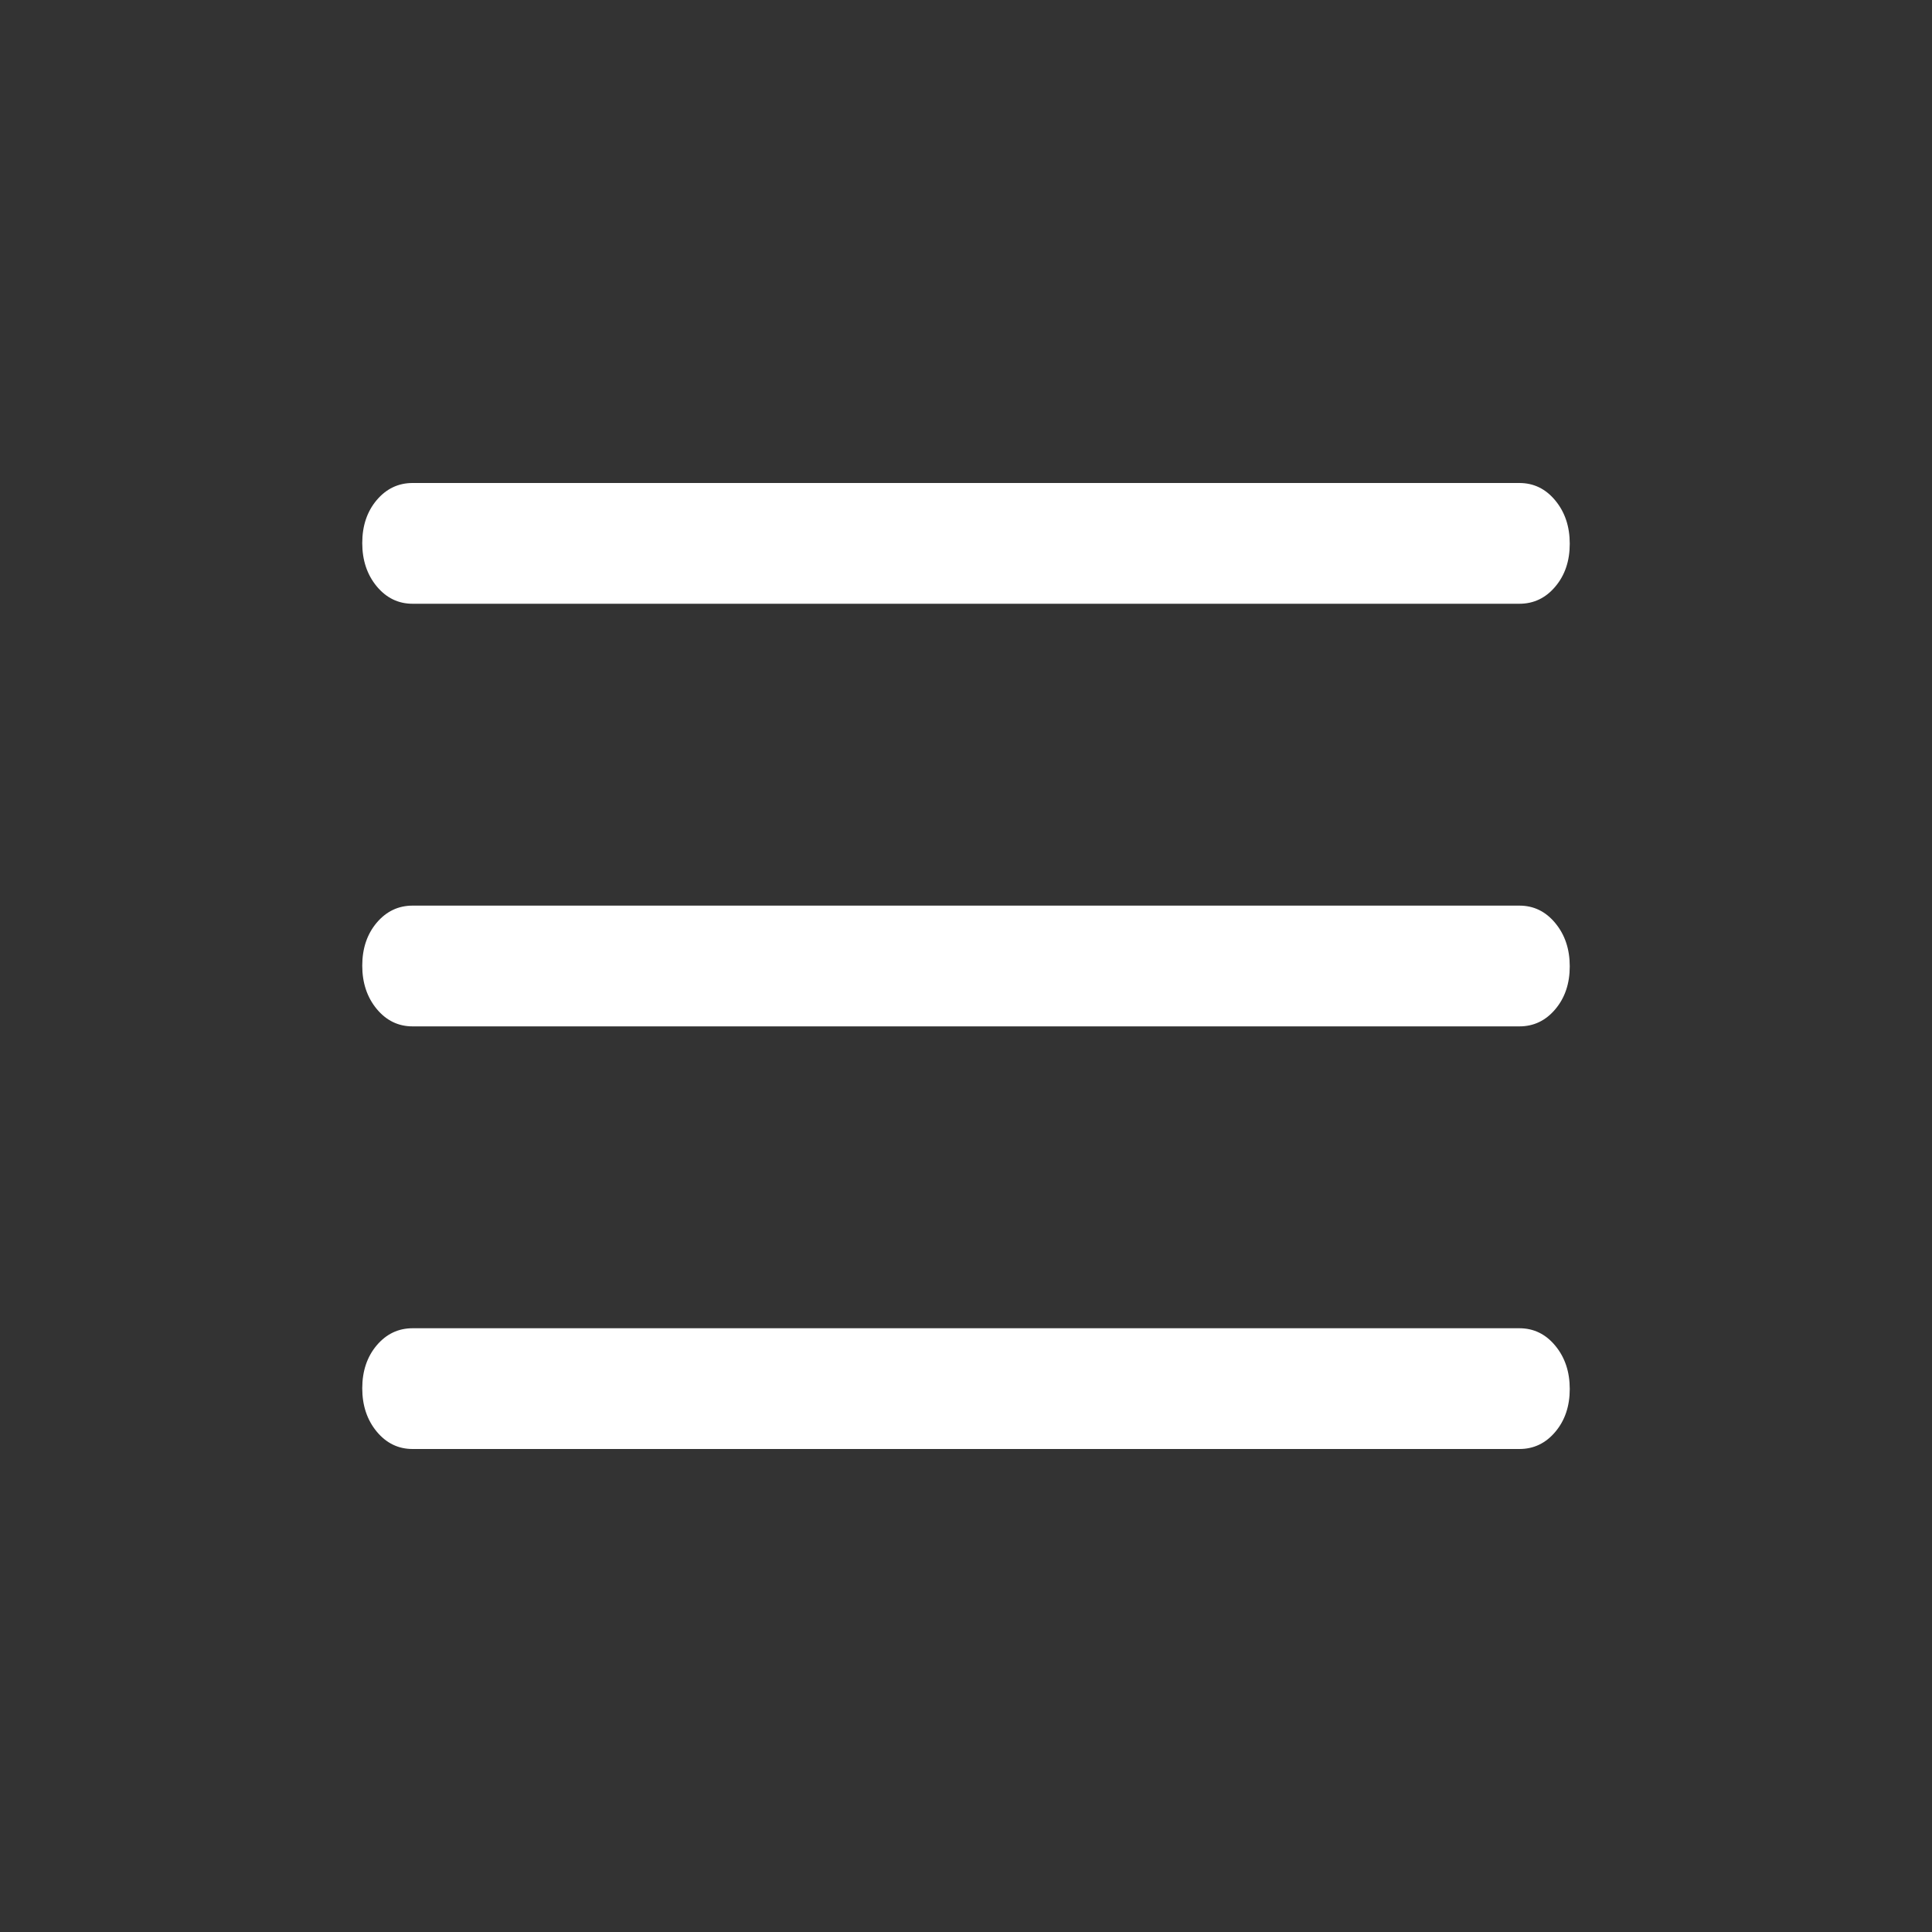 <svg width="40" height="40" viewBox="0 0 40 40" fill="none" xmlns="http://www.w3.org/2000/svg">
<rect x="0" y="0" width="40" height="40" fill="#333333" stroke="none"/>
<path d="M8.542 30C8.247 30 7.999 29.88 7.799 29.639C7.6 29.398 7.5 29.099 7.5 28.743C7.5 28.387 7.6 28.09 7.799 27.854C7.999 27.618 8.247 27.5 8.542 27.5H31.458C31.753 27.5 32.001 27.62 32.2 27.861C32.4 28.102 32.5 28.401 32.5 28.757C32.5 29.113 32.4 29.41 32.2 29.646C32.001 29.882 31.753 30 31.458 30H8.542ZM8.542 21.25C8.247 21.25 7.999 21.13 7.799 20.889C7.6 20.648 7.5 20.349 7.5 19.993C7.5 19.637 7.6 19.34 7.799 19.104C7.999 18.868 8.247 18.75 8.542 18.75H31.458C31.753 18.75 32.001 18.87 32.2 19.111C32.4 19.352 32.5 19.651 32.5 20.007C32.5 20.363 32.4 20.66 32.2 20.896C32.001 21.132 31.753 21.25 31.458 21.25H8.542ZM8.542 12.5C8.247 12.5 7.999 12.38 7.799 12.139C7.6 11.898 7.5 11.599 7.5 11.243C7.5 10.886 7.6 10.59 7.799 10.354C7.999 10.118 8.247 10 8.542 10H31.458C31.753 10 32.001 10.12 32.2 10.361C32.4 10.602 32.5 10.901 32.5 11.257C32.5 11.614 32.4 11.91 32.2 12.146C32.001 12.382 31.753 12.5 31.458 12.5H8.542Z" fill="white"/>
</svg>
